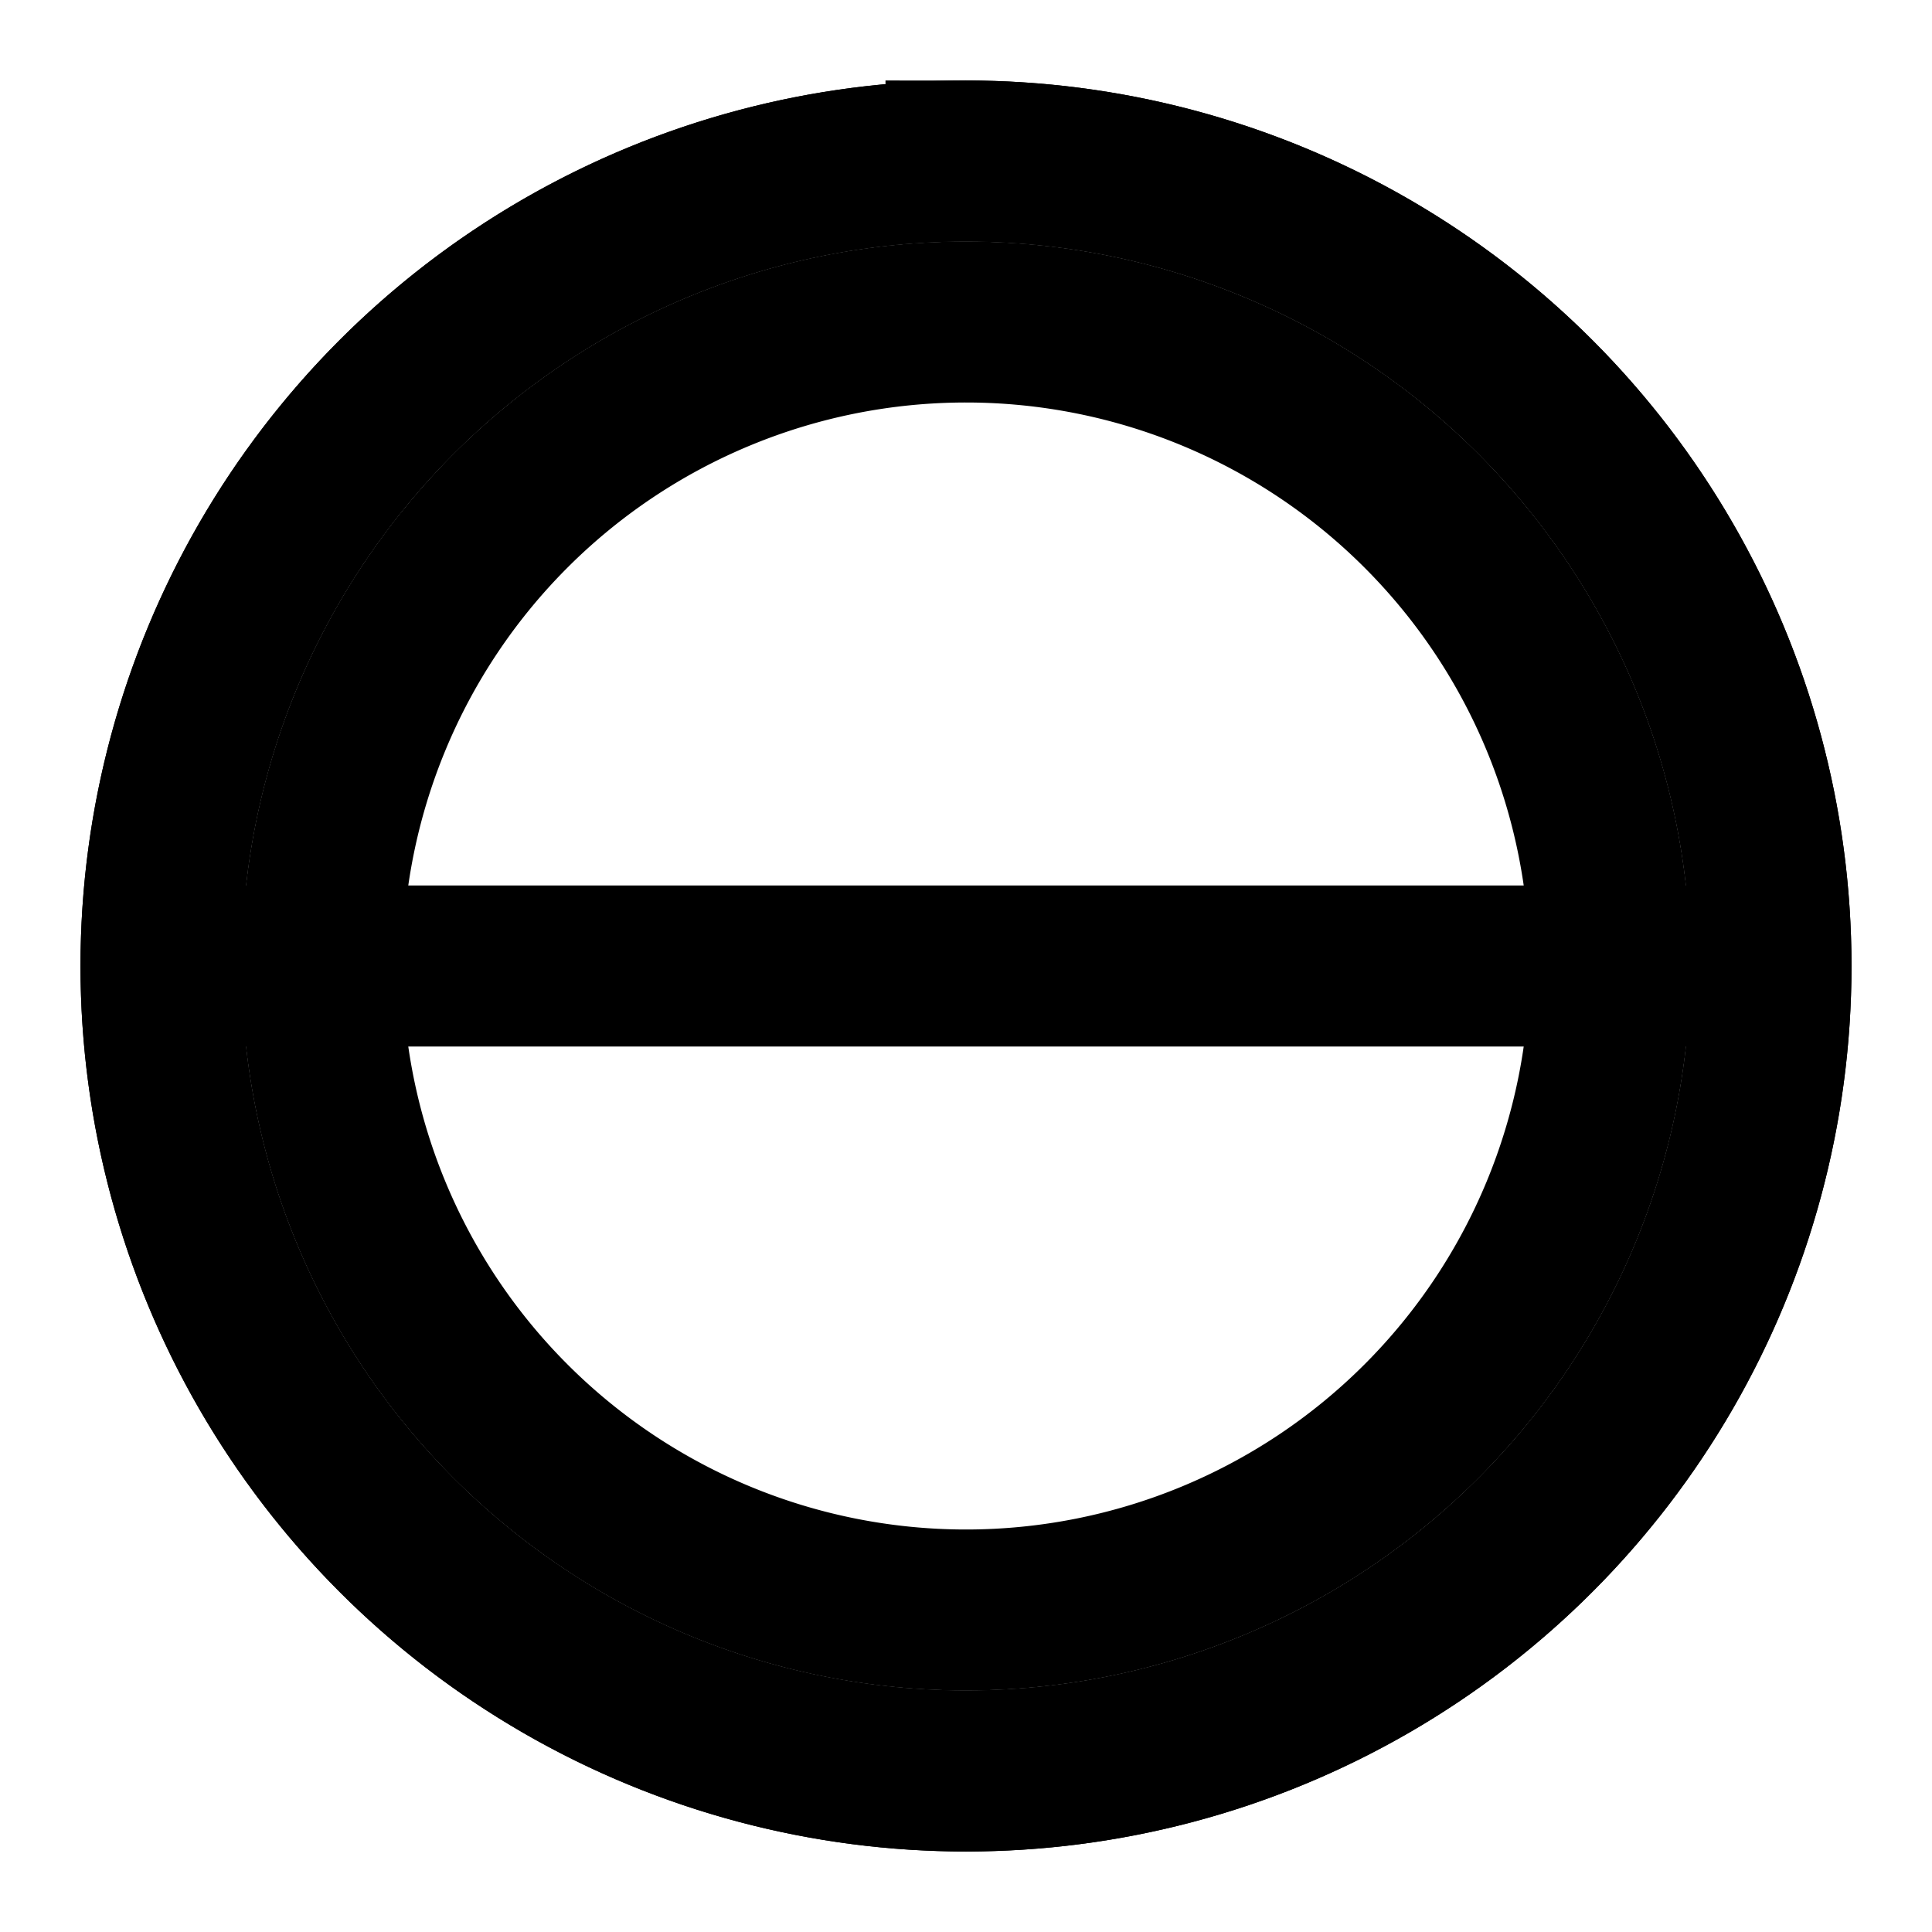 <svg xmlns="http://www.w3.org/2000/svg" viewBox="0 0 24 24" width="100" height="100" fill="none" style="shape-rendering:geometricPrecision; text-rendering:geometricPrecision; image-rendering:optimizeQuality; fill-rule:evenodd; clip-rule:evenodd">
  <circle cx="12" cy="12" r="10" stroke="hsl(45, 100%, 72%)" stroke-width="2" fill="none"/>
  <path d="M2 12h20M12 2a10 10 0 0 0 0 20m0-20a10 10 0 0 1 0 20" stroke="hsl(45, 100%, 72%)" stroke-width="2"/>
  <path d="M4 12a8 8 0 0 0 16 0 8 8 0 0 0-16 0z" stroke="hsl(45, 100%, 72%)" stroke-width="2" fill="none"/>
</svg>

<!-- <svg xmlns="http://www.w3.org/2000/svg" xml:space="preserve" width="100" height="100" style="shape-rendering:geometricPrecision;text-rendering:geometricPrecision;image-rendering:optimizeQuality;fill-rule:evenodd;clip-rule:evenodd"><defs><style>.fil3{fill:none}.fil1,.fil2{fill:hsl(45, 100%, 72%);fill-rule:nonzero}.fil2{fill:hsl(45, 100%, 72%)}</style></defs><g id="Layer_x0020_1"><ellipse cx="12" cy="12" rx="10" ry="10" style="fill:hsl(45, 100%, 72%)"/><path class="fil1" d="M3.007 9.167a10 10 0 0 1 .556-1.618l.115-.26h4.298l-.09 .51a7.348 7.348 0 0 0-.21 1.546c-.05 .521-.082 1.043-.097 1.564l-.012 .422h-4.855l.035-.467a10 10 0 0 1 .17-1.697z"/><path class="fil2" d="M13.122 5.878h3.486l.069 .352c.102 .52 .182 1.05 .241 1.584.06 .544 .098 1.097 .116 1.654l.015 .448h-3.914v-4.038h.026z"/><path class="fil1" d="M6.734 5.646a9.976 9.976 0 0 1 2.072-2.38l1.322-.502-.986 1.5c-.414 .59-.766 1.243-1.064 1.92-.348 .795-.622 1.624-.834 2.425l-.106 .4h-3.363l.451-.671c.585-.869 1.297-1.637 2.508-2.692zM18.341 15.365a9.993 9.993 0 0 1-2.593 1.478l-1.264 .48.779-1.108c.414-.59 .766-1.244 1.065-1.92 .348-.794 .623-1.623 .834-2.424l.106-.4h4.07l-.447 .668a9.978 9.978 0 0 1-2.549 2.706zM5.201 13.566h2.836l.106 .4c.212 .796 .486 1.624 .834 2.424 .303 .69 .662 1.36 1.086 1.922l.78 1.107-1.264-.479a10.06 10.06 0 0 1-2.593-1.478c-.777-.618-1.46-1.36-2.018-2.197l-.434-.671h.67zM3.008 11.678a9.997 9.997 0 0 1-.262-1.515l-.034-.467h4.855l.012 .422c.015 .521 .047 1.043 .097 1.564a7.343 7.343 0 0 0 .21 1.545l.09 .511h-4.595l-.115-.26a10 10 0 0 1-.558-1.567z"/><path class="fil2" d="M13.122 11.678h3.89l-.015 .448c-.018 .557-.056 1.11-.116 1.654-.059 .533-.139 1.063-.241 1.584l-.069 .352h-3.449v-4.038h.026z"/><path class="fil1" d="M20.169 9.236h-3.297l-.106-.4c-.212-.794-.486-1.623-.834-2.424-.298-.684-.648-1.328-1.064-1.92l-.985-1.501 1.323 .502a9.99 9.99 0 0 1 2.593 1.478c.777 .618 1.461 1.36 2.019 2.197l.434 .671h-.683zM17.551 11.693a7.366 7.366 0 0 0-.21-1.545l-.09-.51h4.298l-.115 .26c-.585 1.342-1.3 2.58-2.508 3.388zM20.763 14.248h-3.89l.015 .448c.018 .557 .056 1.11 .116 1.654 .059 .533 .139 1.063 .241 1.584l.069 .352h3.386l.115-.26a10.042 10.042 0 0 1-.69-2.123 9.951 9.951 0 0 1-.462-1.654zM13.31 17.85v-4.037h4.558l-.204 .7c-.317 1.046-.794 2.364-1.486 3.45-.538 .811-1.203 1.49-2.006 1.823l-.693 .288v-.223z"/><path id="_495626360" class="fil2" d="M11.979 17.851v-4.037h2.76c.122 .501 .183 1.029 .183 1.55 0 .521-.061 1.049-.183 1.55h-2.76v.937z"/><path class="fil2" d="M10.94 11.663v4.038H6.38l.205-.7c.316-1.046 .793-2.364 1.486-3.45 .538-.811 1.203-1.49 2.006-1.823l.693-.288v.223zM6.695 8.459c.123-.501 .184-1.029 .184-1.55 0-.521-.061-1.049-.184-1.55H11.94v3.1H6.895z"/><path class="fil3" d="M0 0h24v24H0z"/><path class="fil3" d="M0 0h24v24H0z"/></g></svg> -->
